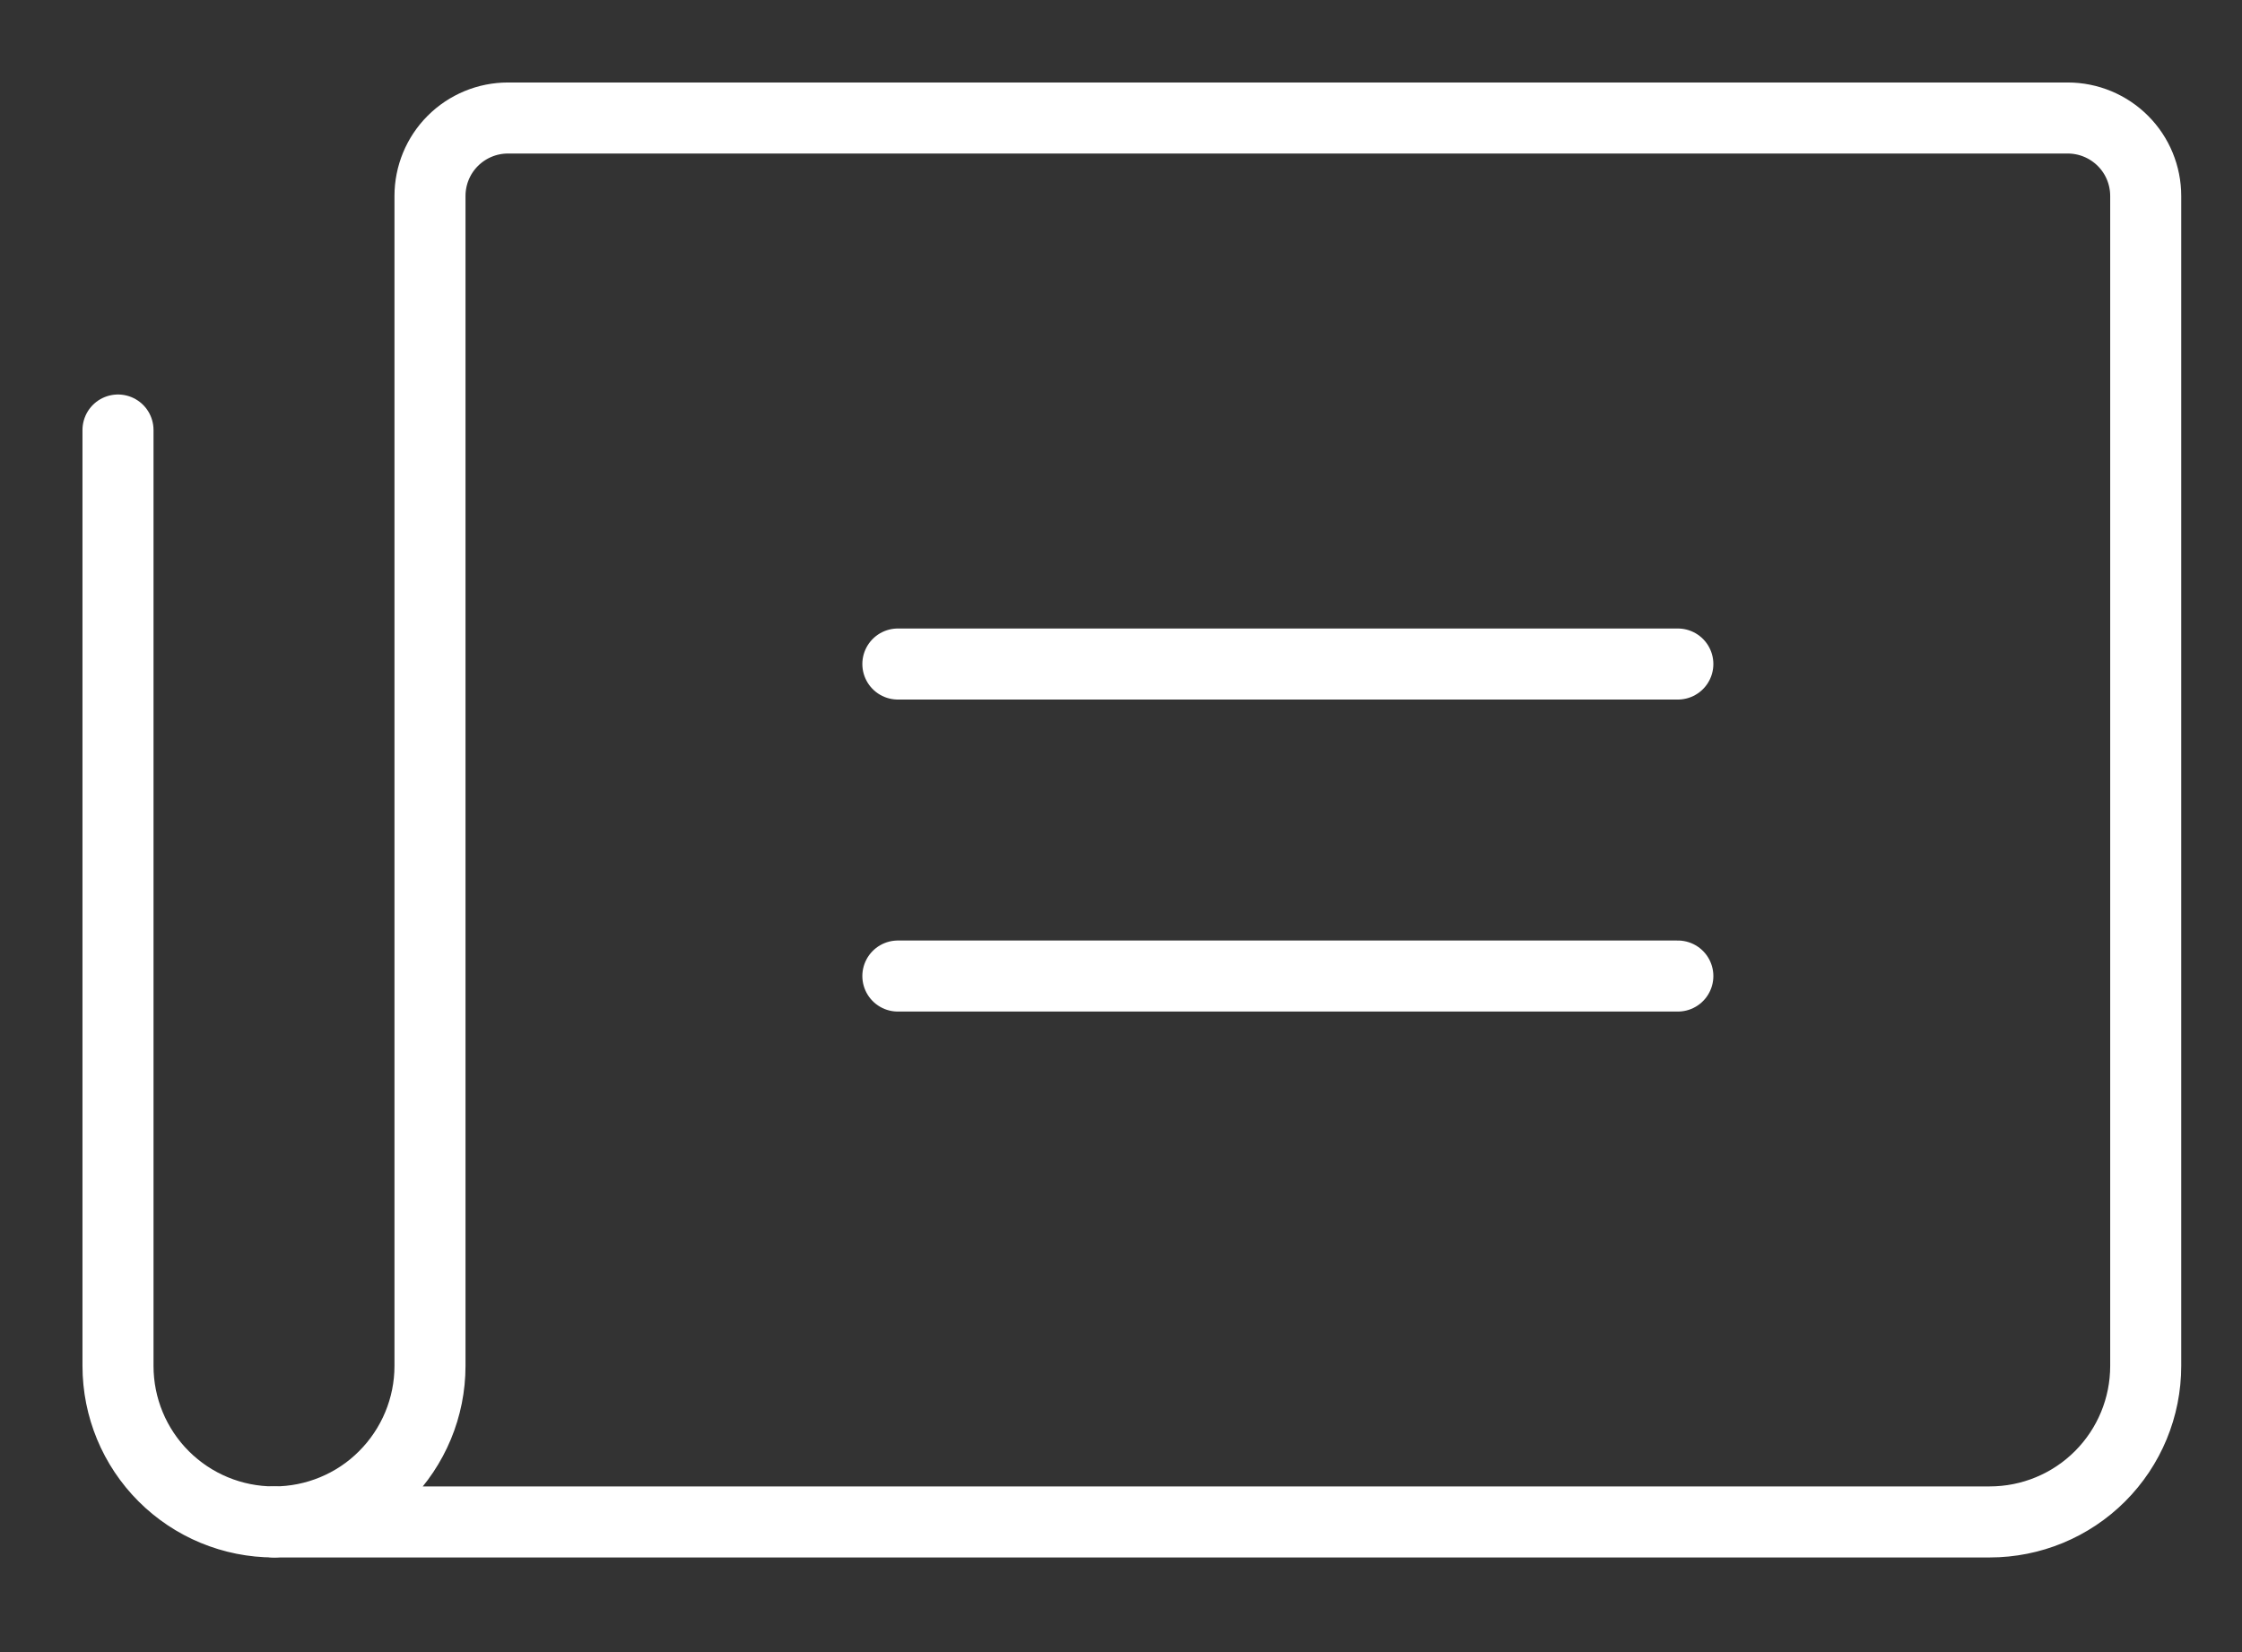 <svg width="19" height="14" viewBox="0 0 19 14" fill="none" xmlns="http://www.w3.org/2000/svg">
<rect x="0" y="0" width="19" height="14" fill="#333333" stroke="none"/>
<path d="M7.609 5.627H14.219" stroke="white" stroke-width="0.602" stroke-linecap="round" stroke-linejoin="round"/>
<path d="M7.609 8.271H14.219" stroke="white" stroke-width="0.602" stroke-linecap="round" stroke-linejoin="round"/>
<path d="M2.322 12.897C2.672 12.897 3.009 12.758 3.256 12.51C3.504 12.262 3.644 11.926 3.644 11.575V1.661C3.644 1.486 3.713 1.318 3.837 1.194C3.961 1.07 4.129 1 4.305 1H17.523C17.699 1 17.867 1.07 17.991 1.194C18.115 1.318 18.184 1.486 18.184 1.661V11.575C18.184 11.926 18.045 12.262 17.797 12.51C17.549 12.758 17.213 12.897 16.862 12.897H2.322Z" stroke="white" stroke-width="0.602" stroke-linecap="round" stroke-linejoin="round"/>
<path d="M2.322 12.897C1.971 12.897 1.635 12.758 1.387 12.51C1.139 12.262 1 11.926 1 11.575V3.644" stroke="white" stroke-width="0.602" stroke-linecap="round" stroke-linejoin="round"/>
</svg>

